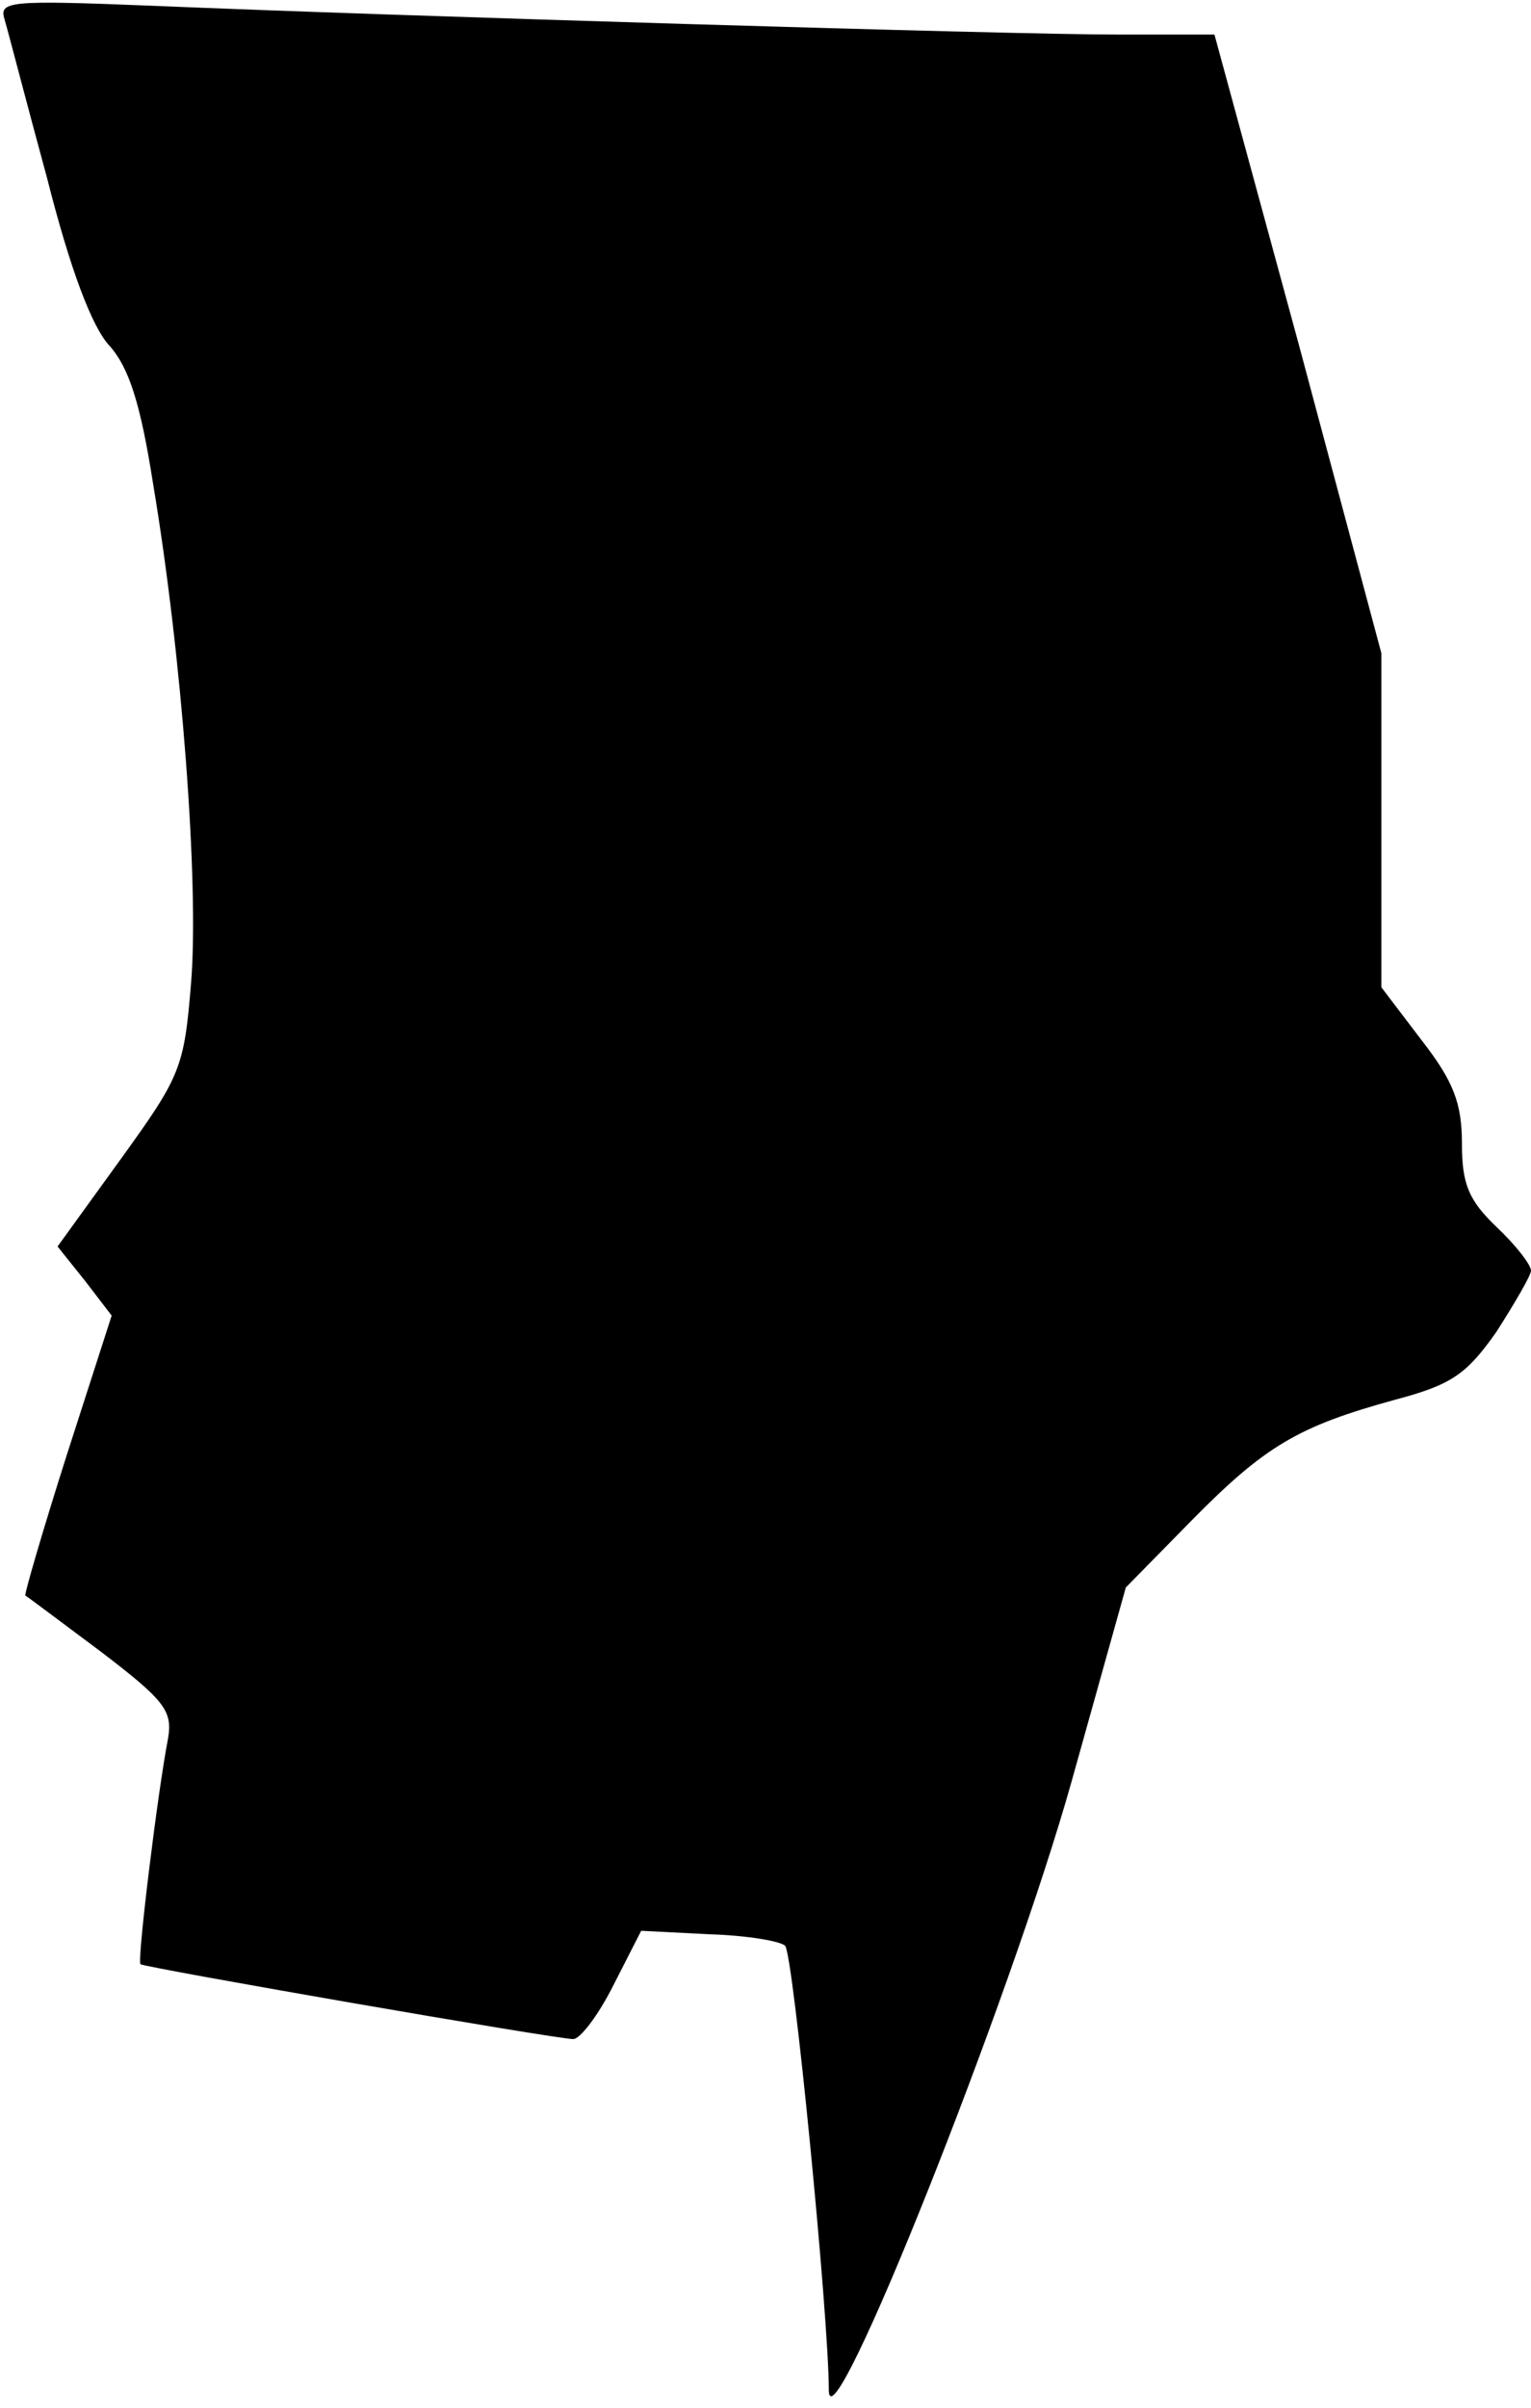 <?xml version="1.0" standalone="no"?>
<!DOCTYPE svg PUBLIC "-//W3C//DTD SVG 20010904//EN"
 "http://www.w3.org/TR/2001/REC-SVG-20010904/DTD/svg10.dtd">
<svg version="1.0" xmlns="http://www.w3.org/2000/svg"
 width="133pt" height="209pt" viewBox="0 0 133 209"
 preserveAspectRatio="xMidYMid meet">
<g transform="translate(0,209) scale(0.1,-0.1)"
fill="#000000" stroke="none">
<path fill="#000000" stroke="none" d="M4 2073 c3 -10 19 -72 37 -138 20 -79
39 -129 54 -145 17 -19 27 -50 38 -120 25 -149 40 -348 33 -433 -6 -74 -9 -81
-61 -153 l-55 -76 24 -30 23 -30 -39 -121 c-21 -66 -37 -121 -36 -122 2 -1 31
-23 66 -49 55 -42 62 -51 58 -75 -9 -46 -27 -193 -24 -196 4 -3 361 -65 376
-65 6 0 22 21 35 47 l24 47 59 -3 c33 -1 62 -6 66 -10 7 -6 38 -322 38 -386 1
-54 158 340 211 529 l47 168 57 58 c64 65 93 82 177 105 49 13 62 22 88 59 16
25 30 49 30 53 0 5 -13 22 -30 38 -24 23 -30 37 -30 72 0 35 -7 54 -35 90
l-35 46 0 145 0 145 -72 269 -73 268 -85 0 c-92 0 -623 16 -838 25 -125 5
-133 4 -128 -12z"/>
</g>
</svg>
